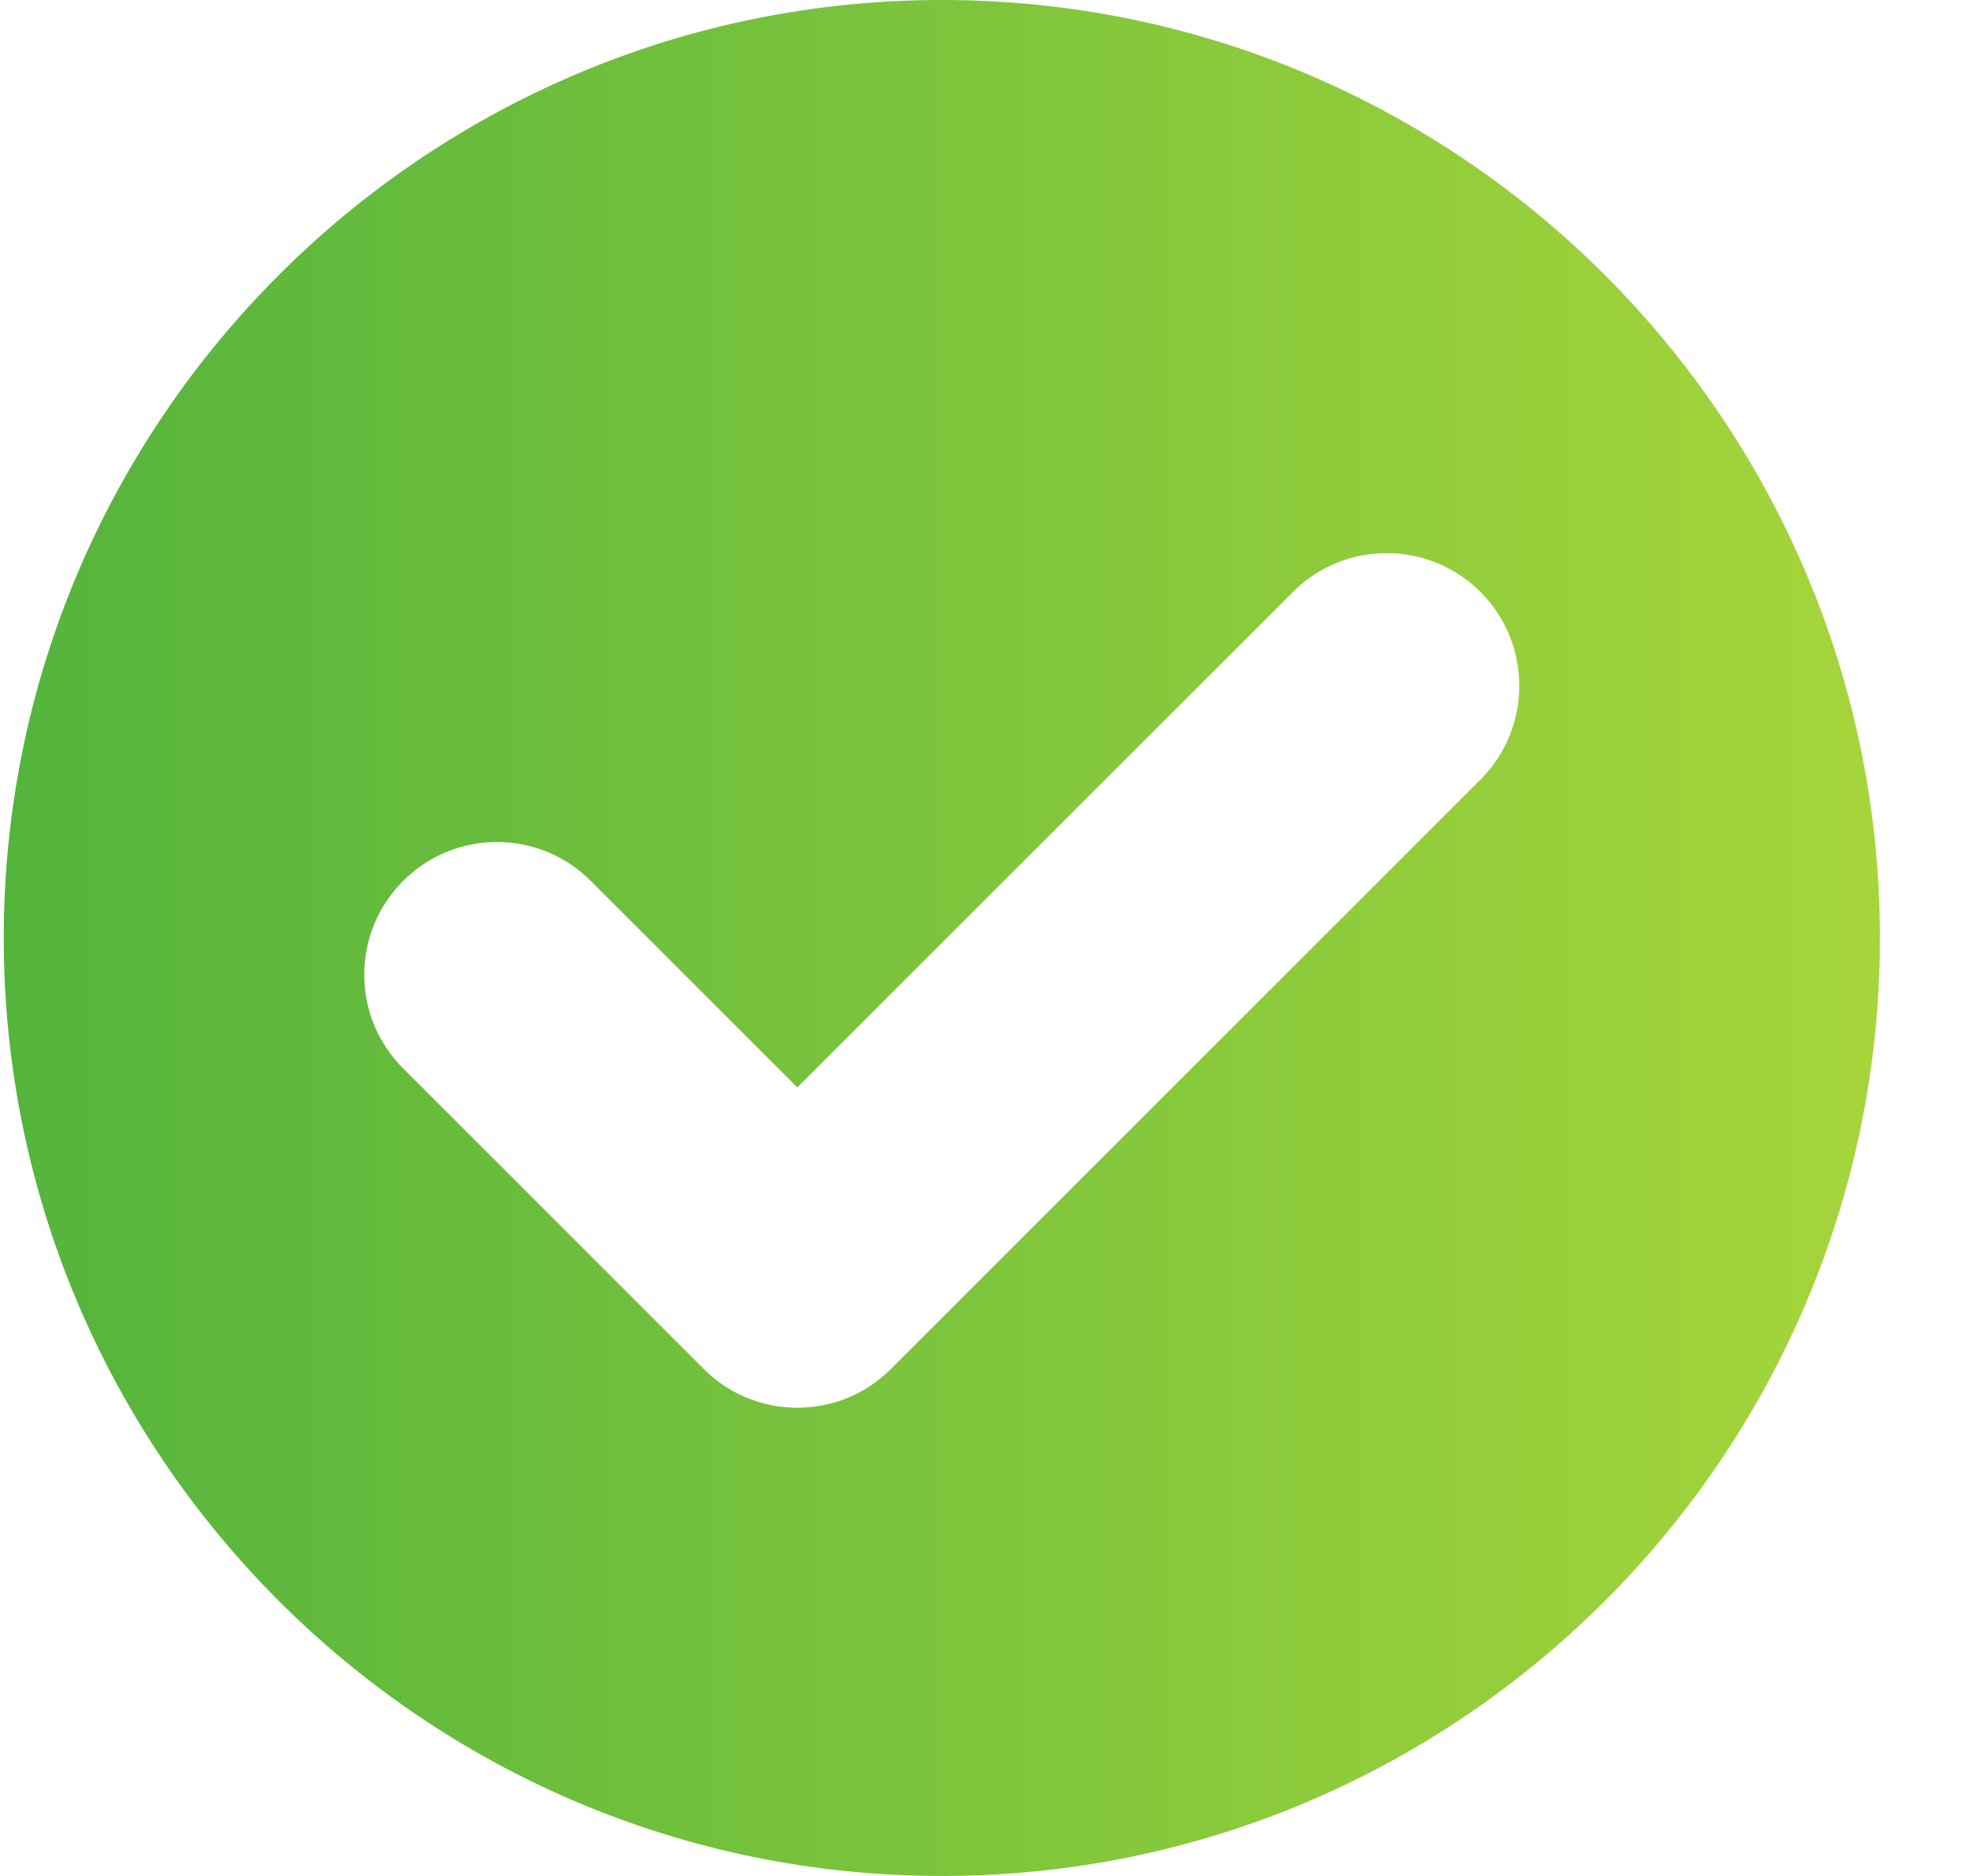 <svg width="21" height="20" viewBox="0 0 21 20" fill="none" xmlns="http://www.w3.org/2000/svg">
<path d="M10.04 0C4.526 0 0.04 4.486 0.04 10C0.04 15.514 4.526 20 10.04 20C15.554 20 20.04 15.514 20.04 10C20.04 4.486 15.554 0 10.04 0ZM15.782 8.311L9.499 14.593C9.232 14.861 8.877 15.008 8.499 15.008C8.122 15.008 7.767 14.861 7.5 14.593L4.298 11.391C4.03 11.124 3.883 10.769 3.883 10.392C3.883 10.014 4.03 9.659 4.298 9.391C4.565 9.124 4.92 8.977 5.298 8.977C5.675 8.977 6.03 9.124 6.298 9.392L8.499 11.593L13.782 6.311C14.049 6.044 14.404 5.897 14.782 5.897C15.159 5.897 15.515 6.044 15.782 6.311C16.333 6.862 16.333 7.76 15.782 8.311Z" fill="url(#paint0_linear)"/>
<defs>
<linearGradient id="paint0_linear" x1="0.04" y1="10" x2="20.04" y2="10" gradientUnits="userSpaceOnUse">
<stop stop-color="#54B43C"/>
<stop offset="1" stop-color="#A6D53B"/>
</linearGradient>
</defs>
</svg>
